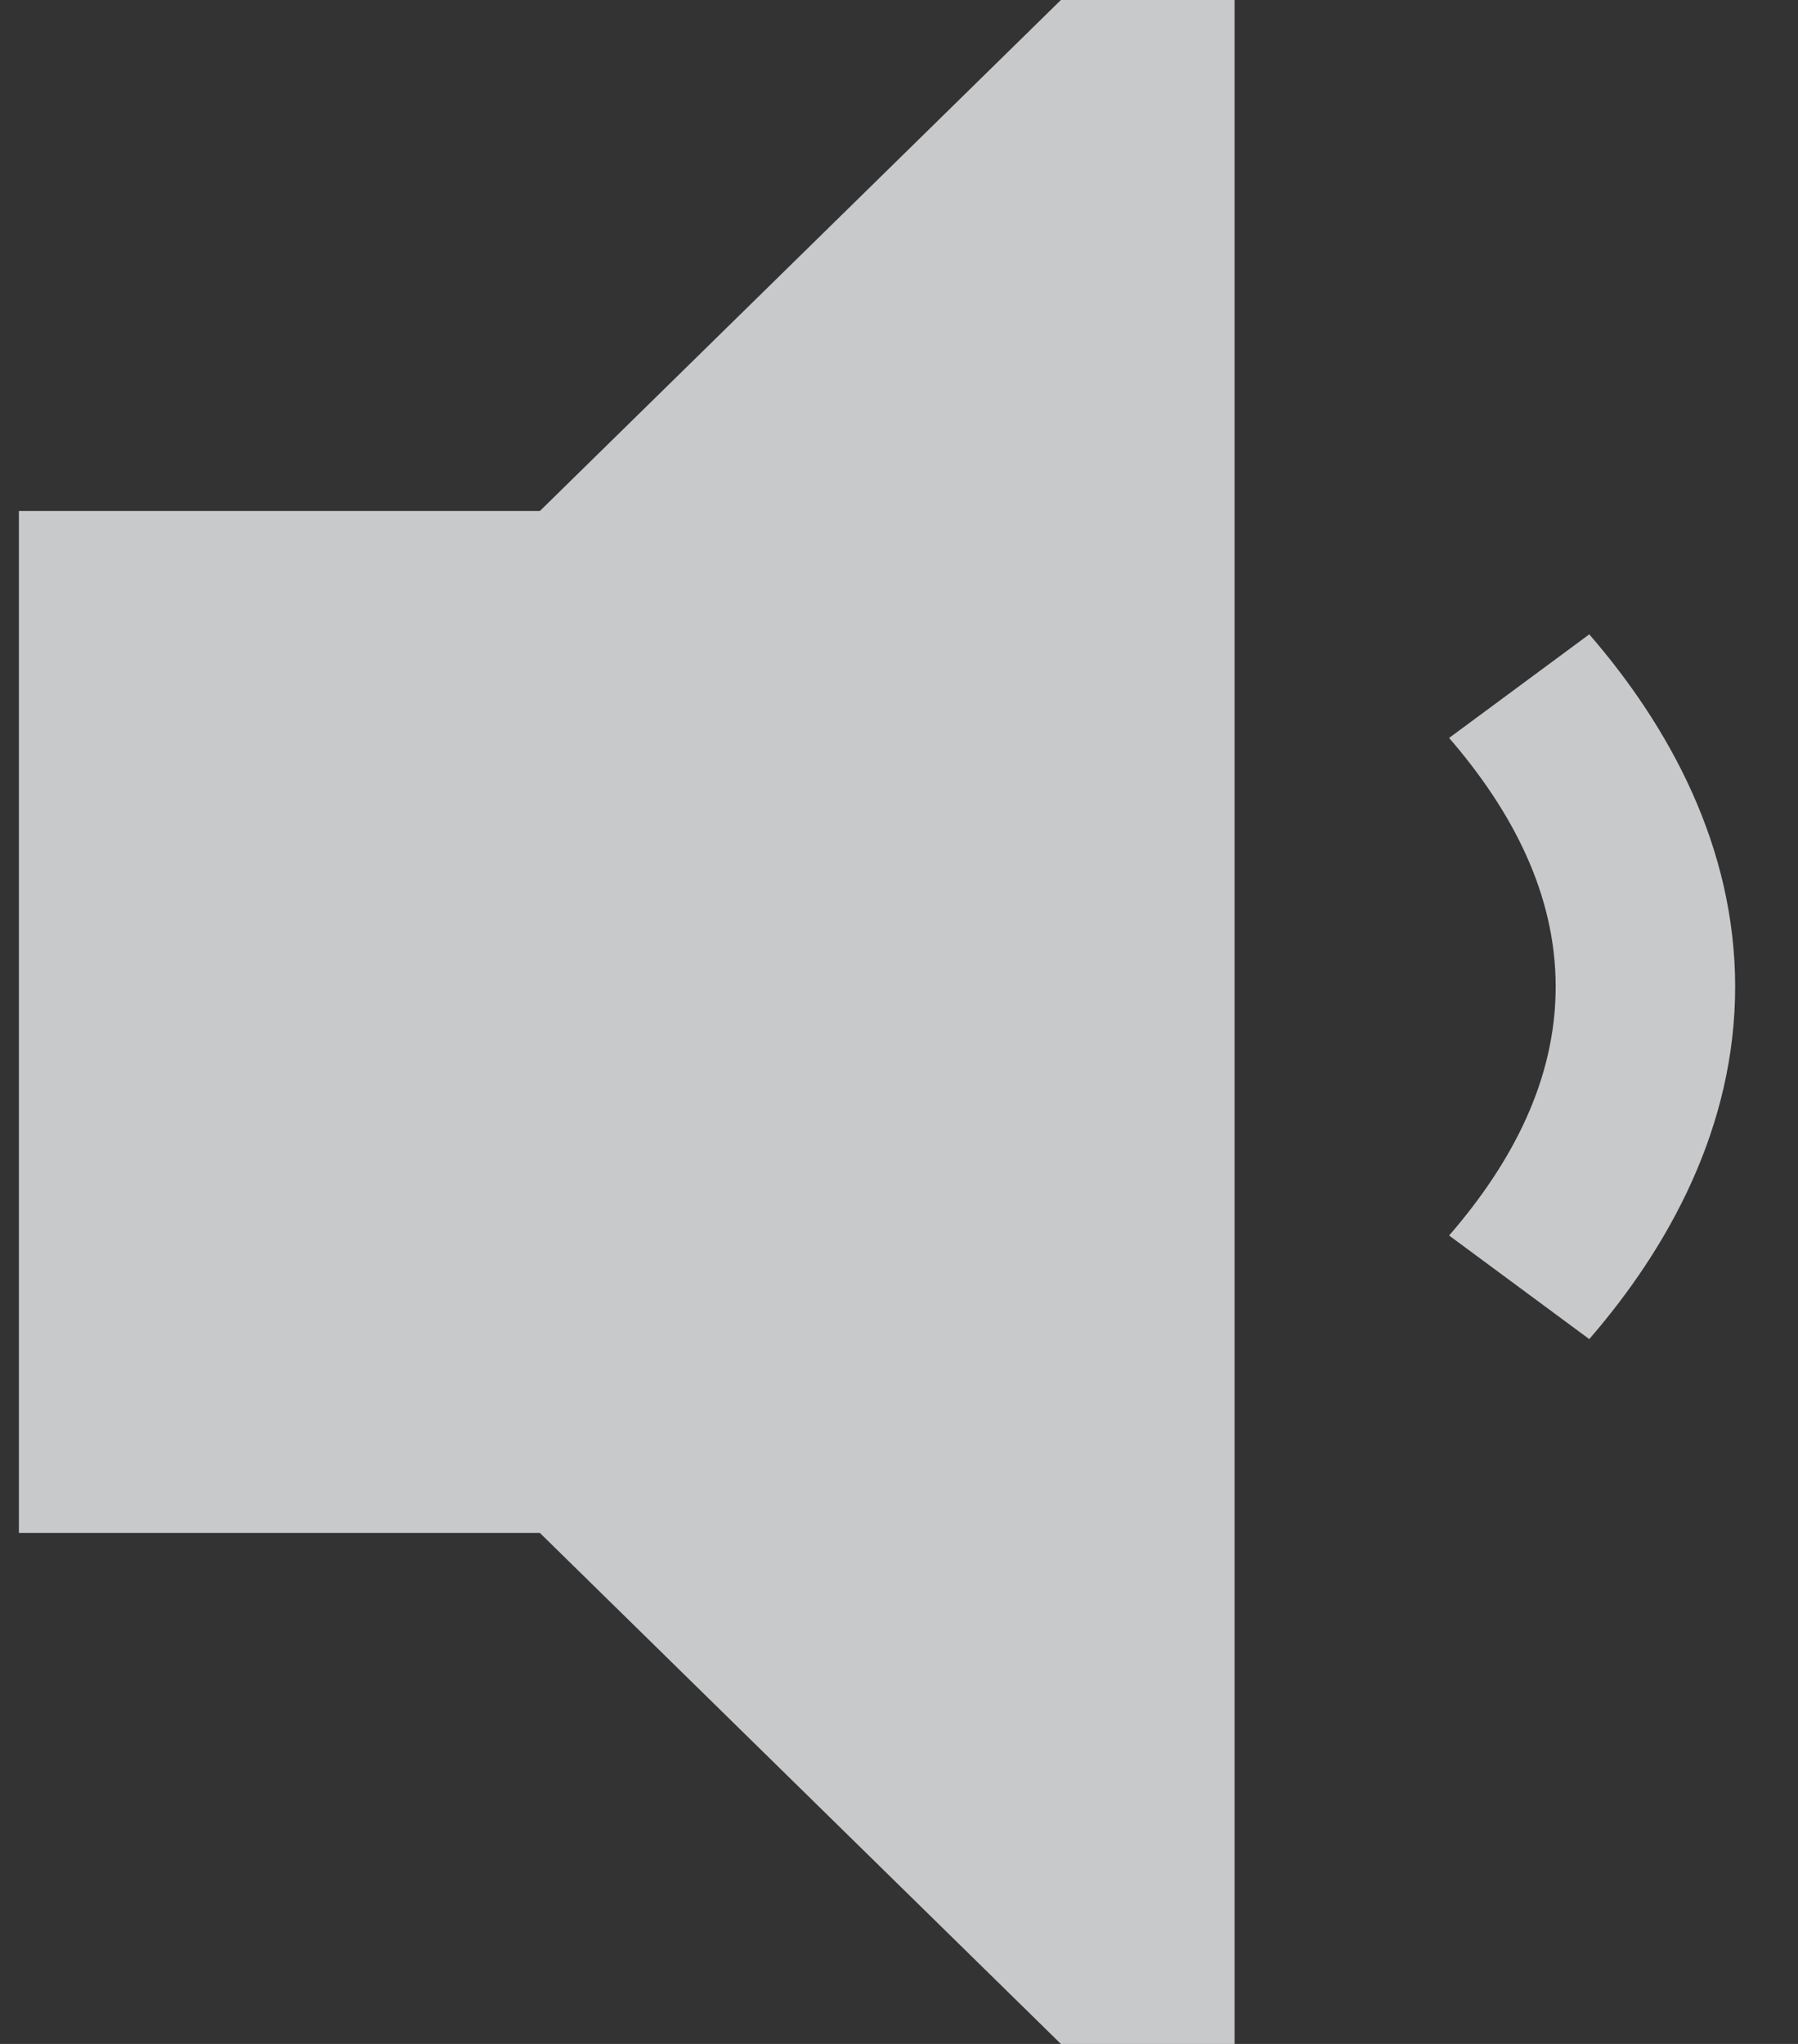 <svg width="22" height="25" viewBox="0 0 22 25" fill="none" xmlns="http://www.w3.org/2000/svg">
<rect x="0" y="0" width="22" height="25" fill="#333333" stroke="none"/>
<path opacity="0.8" fill-rule="evenodd" clip-rule="evenodd" d="M6.606 6.25L12.981 0H15.106V25H12.981L6.606 18.75H0.231V6.25H6.606ZM17.731 9.026L19.446 7.759C20.425 8.888 21.231 10.359 21.231 12.069C21.231 13.779 20.425 15.249 19.446 16.379L17.731 15.112C18.51 14.213 19.035 13.199 19.035 12.069C19.035 10.939 18.508 9.925 17.731 9.026Z" fill="#ECEFF1"/>
</svg>
